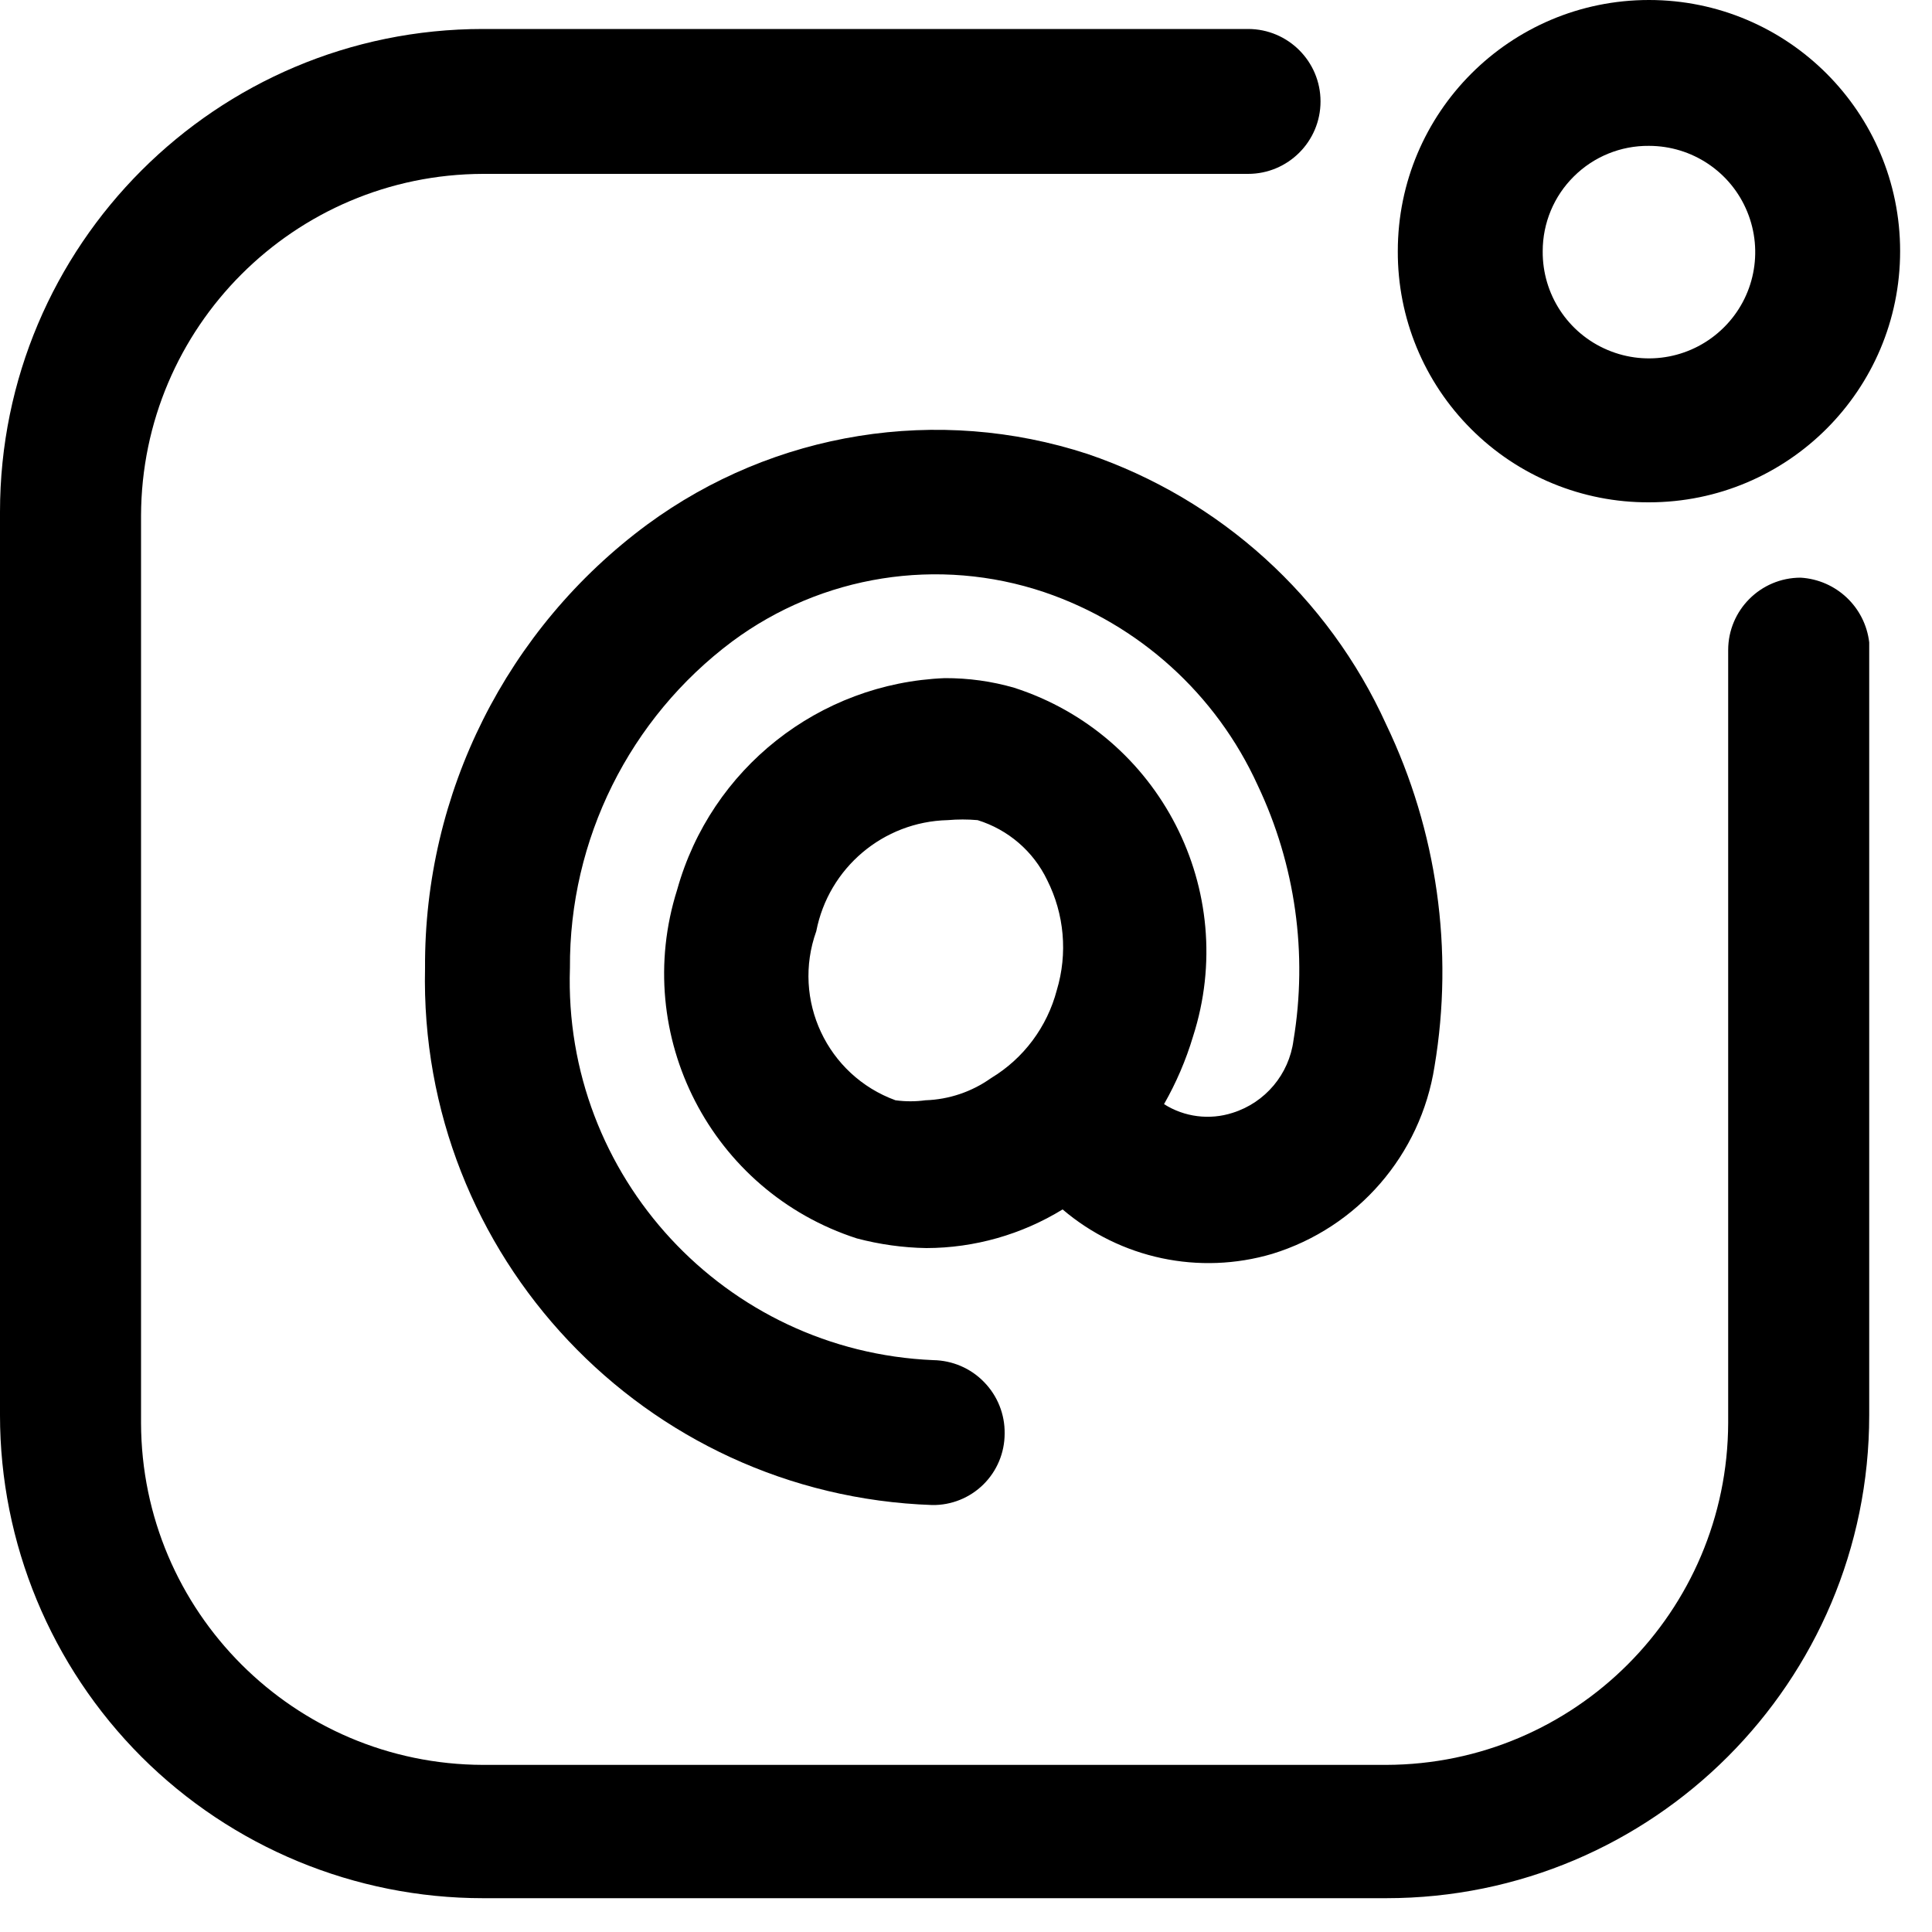 <svg width="20" height="20" viewBox="0 0 20 20" fill="none" xmlns="http://www.w3.org/2000/svg">
<path fill-rule="evenodd" clip-rule="evenodd" d="M17.07 5.2C18.506 5.2 19.67 4.036 19.67 2.6C19.67 1.164 18.506 0 17.07 0C15.634 0 14.47 1.164 14.47 2.6C14.467 3.29 14.74 3.953 15.229 4.441C15.717 4.93 16.38 5.203 17.07 5.2ZM17.07 1.51C17.516 1.51 17.918 1.779 18.087 2.191C18.257 2.604 18.161 3.078 17.844 3.391C17.527 3.705 17.053 3.797 16.642 3.623C16.231 3.45 15.966 3.046 15.97 2.6C15.97 2.309 16.086 2.03 16.293 1.826C16.499 1.621 16.779 1.507 17.07 1.51Z" fill="black"/>
<path d="M18.64 5.98C18.226 5.98 17.89 6.316 17.89 6.73V14.73C17.884 16.683 16.303 18.265 14.35 18.27H5C3.047 18.265 1.465 16.683 1.46 14.73V5.34C1.465 3.387 3.047 1.805 5 1.8H12.92C13.334 1.8 13.67 1.464 13.67 1.05C13.67 0.636 13.334 0.3 12.92 0.3H5C2.239 0.3 0 2.539 0 5.3V14.65C0 15.976 0.527 17.248 1.464 18.186C2.402 19.123 3.674 19.65 5 19.65H14.35C17.111 19.65 19.35 17.411 19.35 14.65V6.65C19.307 6.284 19.008 6.002 18.64 5.98Z" fill="black"/>
<path fill-rule="evenodd" clip-rule="evenodd" d="M6.7 5.43C8.013 4.465 9.711 4.193 11.26 4.7C12.632 5.167 13.751 6.18 14.35 7.5C14.877 8.6 15.052 9.837 14.85 11.04C14.707 11.955 14.055 12.708 13.17 12.98C12.415 13.203 11.599 13.03 11 12.52C10.576 12.78 10.088 12.919 9.59 12.92C9.347 12.916 9.105 12.882 8.87 12.82C7.363 12.333 6.532 10.72 7.01 9.21C7.36 7.956 8.479 7.072 9.78 7.02C10.024 7.019 10.266 7.052 10.5 7.12C12.007 7.607 12.835 9.222 12.35 10.73C12.277 10.974 12.176 11.209 12.05 11.43C12.261 11.564 12.522 11.597 12.76 11.52C13.098 11.414 13.344 11.121 13.39 10.77C13.539 9.873 13.41 8.952 13.02 8.13C12.591 7.187 11.791 6.463 10.81 6.13C9.715 5.761 8.508 5.952 7.58 6.64C6.516 7.436 5.892 8.691 5.9 10.02C5.827 12.176 7.505 13.988 9.66 14.08C9.859 14.083 10.049 14.164 10.187 14.307C10.326 14.449 10.403 14.641 10.4 14.84C10.4 15.038 10.321 15.228 10.18 15.367C10.039 15.506 9.848 15.583 9.65 15.58C6.673 15.477 4.332 12.998 4.4 10.02C4.39 8.211 5.245 6.505 6.7 5.43ZM9.27 11.39C9.373 11.404 9.477 11.404 9.58 11.39C9.824 11.382 10.061 11.302 10.26 11.16C10.597 10.957 10.84 10.63 10.94 10.25C11.054 9.871 11.018 9.463 10.84 9.11C10.697 8.812 10.436 8.588 10.12 8.49C10.017 8.481 9.913 8.481 9.81 8.49C9.143 8.506 8.577 8.985 8.45 9.64C8.195 10.35 8.562 11.132 9.27 11.39Z" fill="black"/>
</svg>
